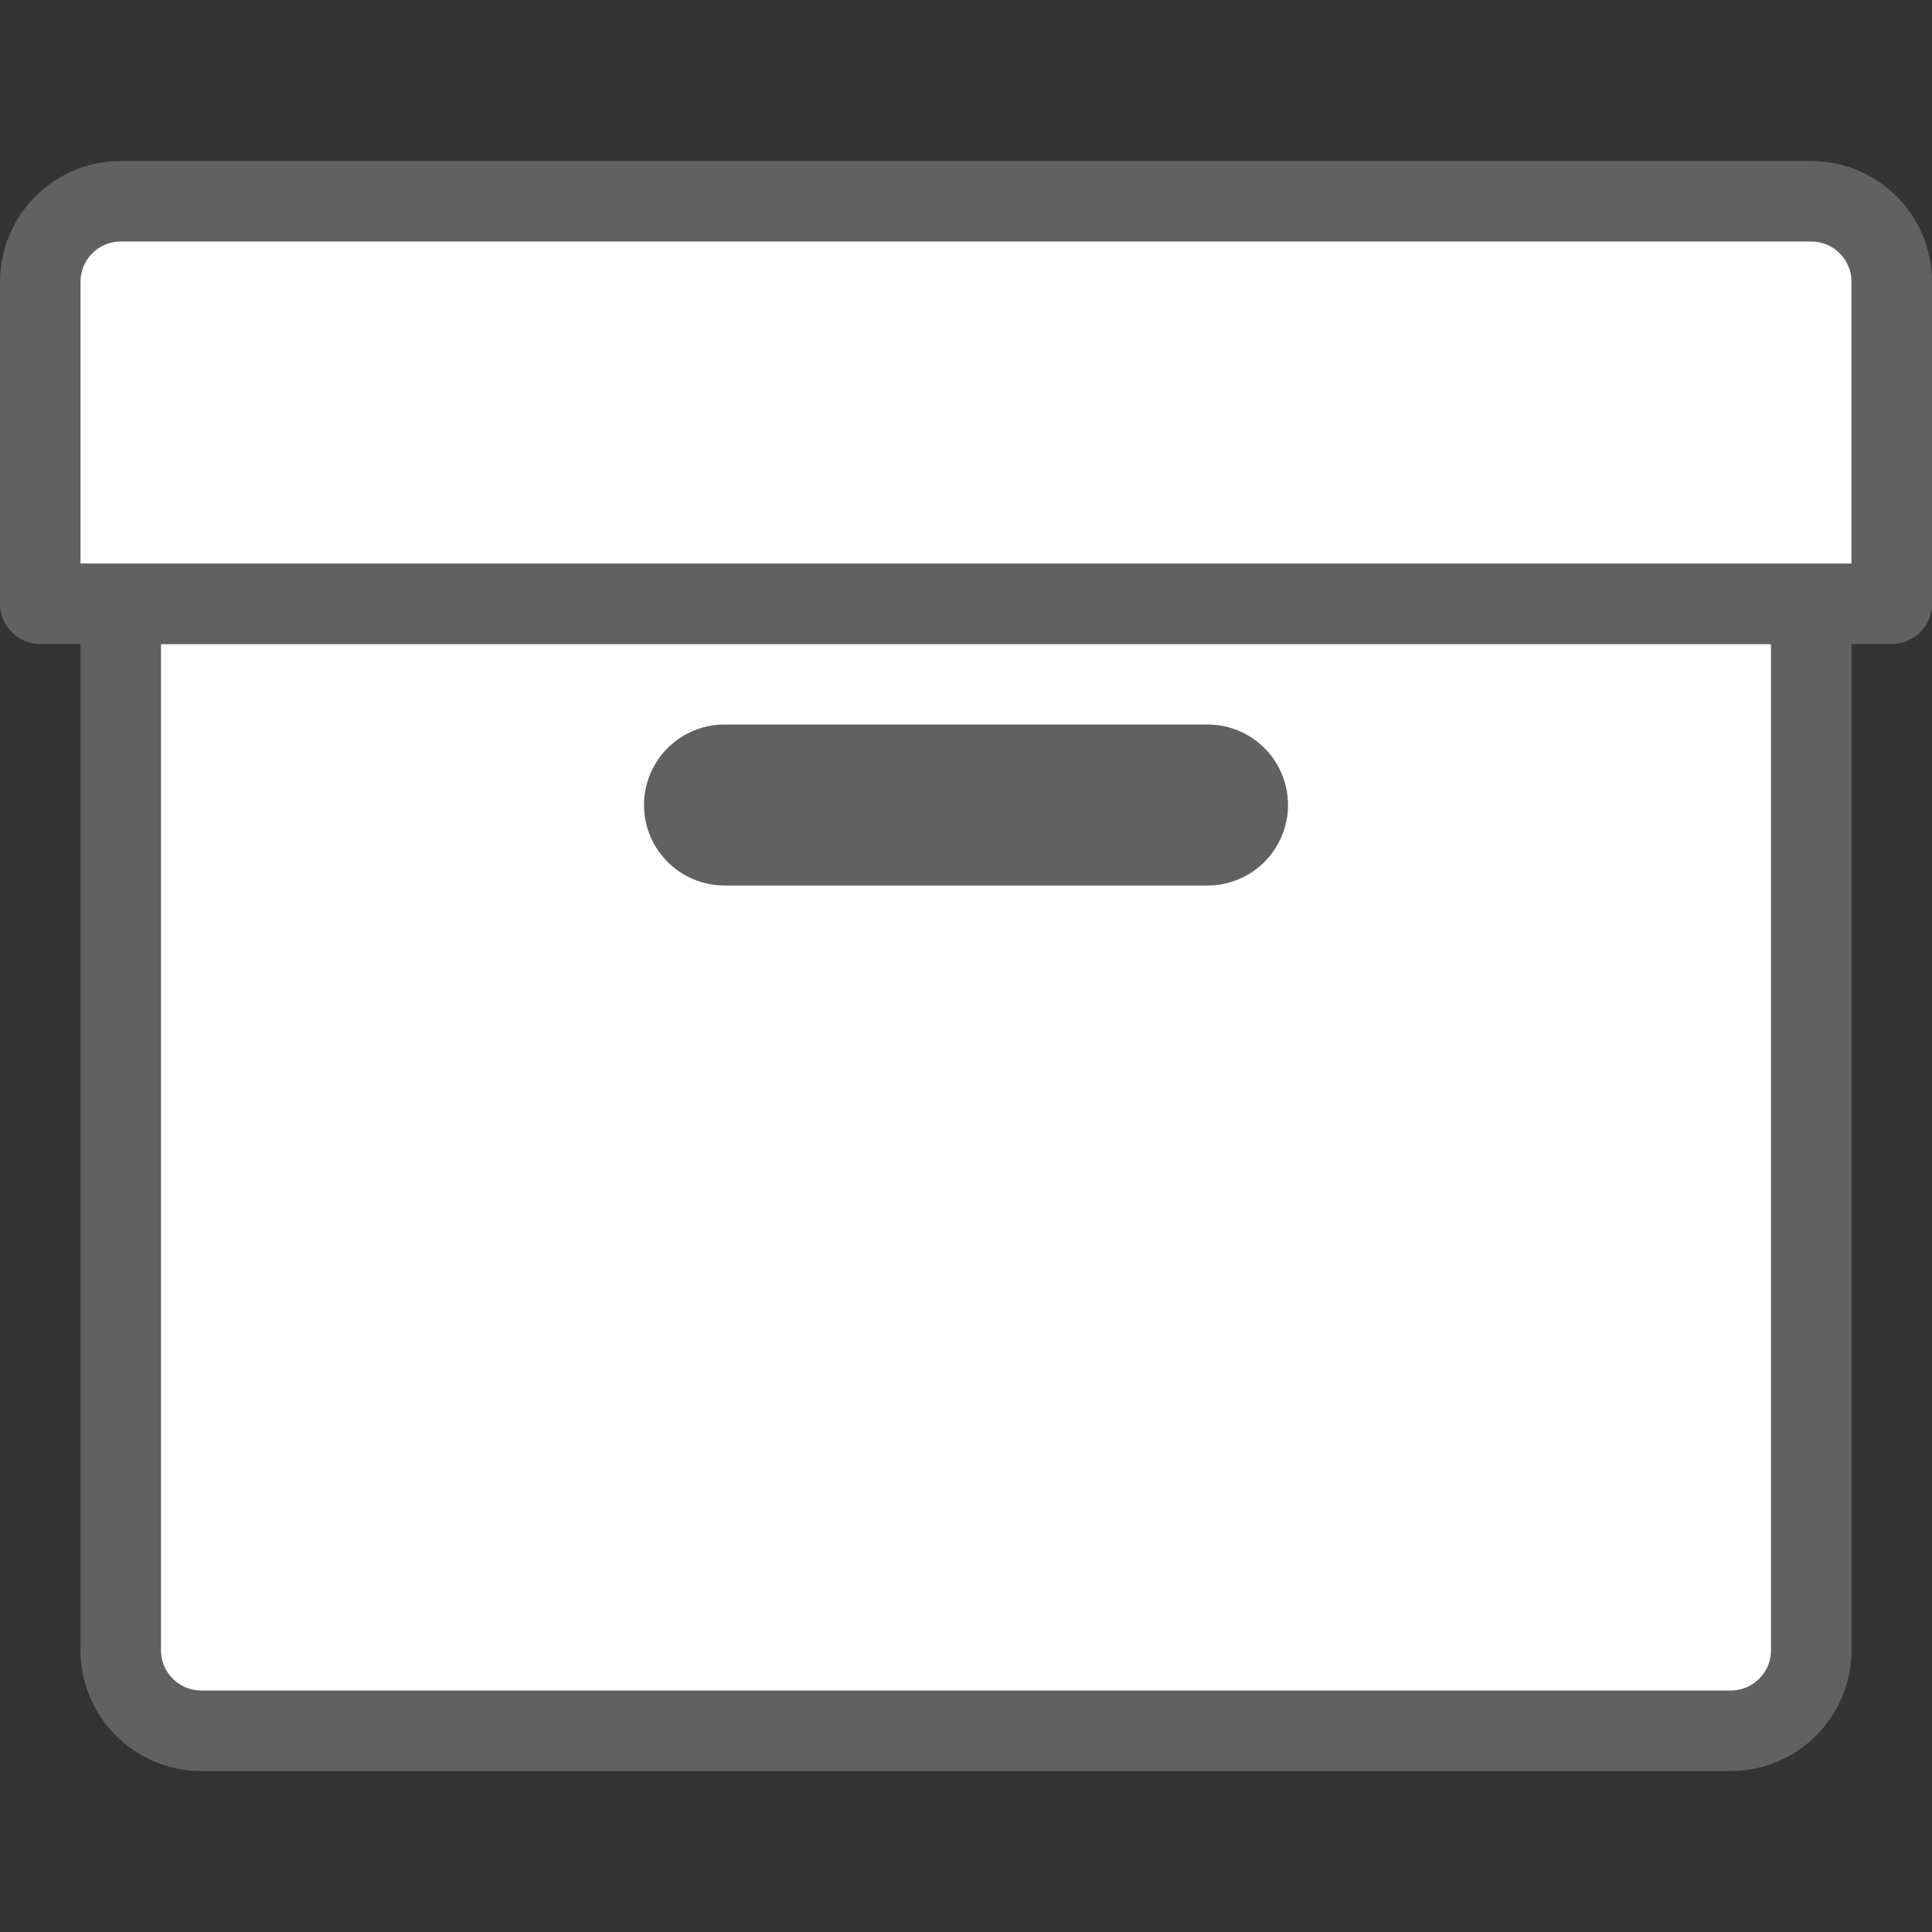 <svg width="24" height="24" viewBox="0 0 24 24" fill="none" xmlns="http://www.w3.org/2000/svg">
<rect x="0" y="0" width="24" height="24" fill="#333333" stroke="none"/>
<path d="M1.5 7.5H22.5V20.5C22.5 21.052 22.052 21.5 21.5 21.5H2.5C1.948 21.5 1.5 21.052 1.5 20.5V7.5Z" fill="#ffffff" stroke="#616161"/>
<path d="M9 10H15" stroke="#616161" stroke-width="2" stroke-linecap="round"/>
<path d="M0.5 3.5C0.5 2.948 0.948 2.5 1.5 2.5H22.5C23.052 2.5 23.5 2.948 23.5 3.5V7.5H0.5V3.5Z" fill="#ffffff"/>
<path d="M23.5 7.5V8C23.776 8 24 7.776 24 7.5H23.5ZM0.5 7.5H0C0 7.776 0.224 8 0.5 8L0.5 7.5ZM1.5 3H22.5V2H1.5V3ZM23 3.5V7.5H24V3.5H23ZM23.5 7H0.5V8H23.5V7ZM1 7.5V3.5H0V7.5H1ZM22.5 3C22.776 3 23 3.224 23 3.5H24C24 2.672 23.328 2 22.5 2V3ZM1.5 2C0.672 2 0 2.672 0 3.5H1C1 3.224 1.224 3 1.5 3V2Z" fill="#616161"/>
</svg>
